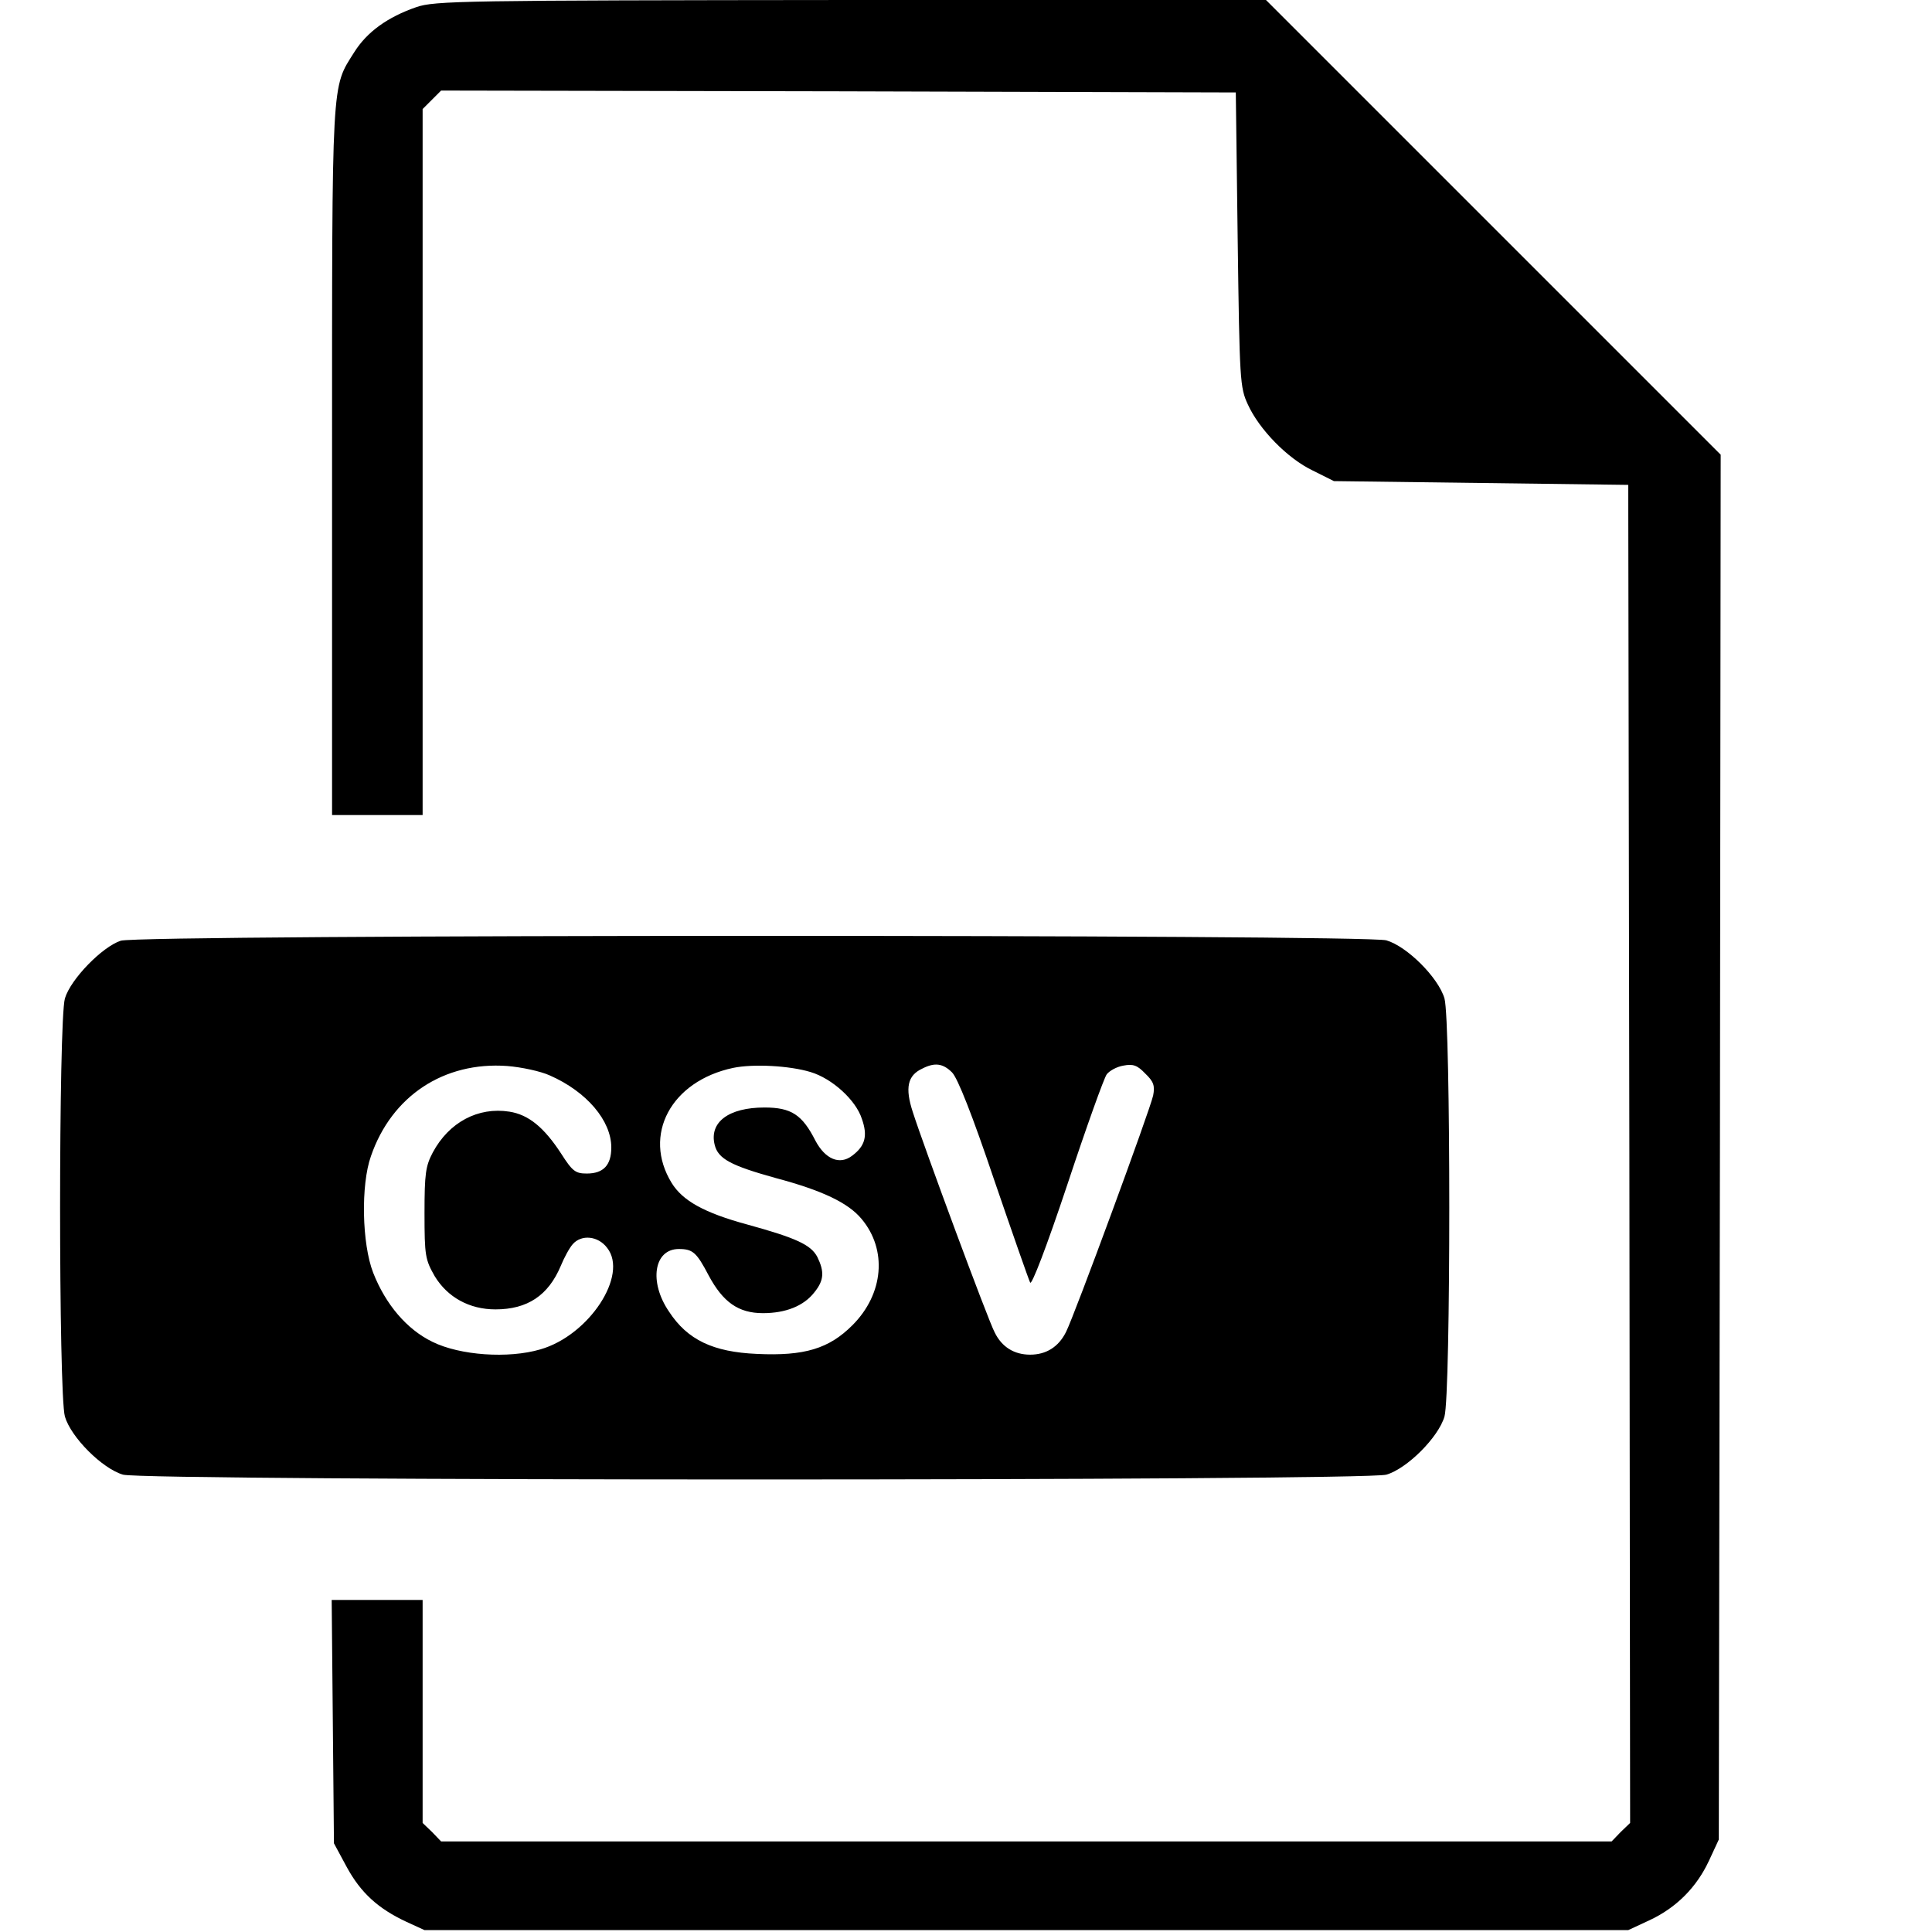 <?xml version="1.0" standalone="no"?>
<!DOCTYPE svg PUBLIC "-//W3C//DTD SVG 20010904//EN"
 "http://www.w3.org/TR/2001/REC-SVG-20010904/DTD/svg10.dtd">
<svg version="1.0" xmlns="http://www.w3.org/2000/svg"
 width="512pt" height="512pt" viewBox="0 0 512 512"
 preserveAspectRatio="xMidYMid meet">

<g transform="translate(0,512) scale(0.1,-0.1)"
fill="#000000" stroke="none">
<path d="M1103 5101 c-75 -26 -130 -65 -164 -119 -61 -97 -59 -57 -59 -1084
l0 -938 120 0 120 0 0 935 0 936 25 25 24 24 1053 -2 1053 -3 5 -390 c5 -374
6 -392 27 -437 30 -66 105 -143 172 -175 l56 -28 390 -5 390 -5 3 -1773 2
-1773 -25 -24 -24 -25 -1551 0 -1551 0 -24 25 -25 24 0 296 0 295 -121 0 -120
0 3 -322 3 -323 34 -63 c37 -68 83 -110 158 -145 l48 -22 1595 0 1595 0 56 26
c71 33 125 87 158 158 l26 56 3 1835 2 1835 -602 602 -603 603 -1100 0 c-1031
-1 -1103 -2 -1152 -19z"/>
<path d="M320 2627 c-49 -16 -133 -102 -148 -153 -17 -59 -17 -1049 0 -1108
16 -55 99 -138 154 -154 60 -17 3288 -17 3348 0 55 16 138 99 154 154 17 59
17 1049 0 1108 -16 55 -99 138 -154 154 -56 16 -3301 16 -3354 -1z m1137 -357
c98 -43 163 -120 163 -191 0 -47 -21 -69 -65 -69 -30 0 -38 6 -68 53 -45 69
-86 103 -137 111 -83 13 -160 -28 -203 -108 -19 -36 -22 -56 -22 -161 0 -113
2 -123 27 -167 34 -56 92 -88 161 -88 85 0 140 37 173 115 9 22 23 48 32 58
23 26 67 22 91 -10 57 -72 -48 -232 -177 -269 -85 -25 -213 -16 -286 20 -68
33 -124 99 -157 183 -30 77 -33 233 -6 309 55 160 194 251 361 239 38 -3 89
-14 113 -25z m691 9 c57 -17 120 -74 136 -124 16 -45 9 -72 -26 -98 -33 -25
-71 -9 -97 40 -35 69 -64 88 -135 88 -95 0 -147 -39 -132 -99 9 -37 43 -55
162 -88 124 -33 192 -66 227 -108 69 -82 59 -199 -24 -282 -62 -62 -127 -82
-253 -76 -116 5 -184 37 -233 112 -54 79 -40 166 26 166 37 0 47 -9 79 -70 38
-71 79 -100 144 -100 60 0 108 19 136 55 26 32 27 55 8 94 -17 32 -55 50 -186
86 -114 31 -171 63 -200 110 -78 127 -2 270 163 305 53 11 149 6 205 -11z
m375 -1 c15 -15 54 -114 111 -283 49 -143 92 -266 96 -274 4 -8 43 93 99 261
50 151 97 282 104 291 7 9 26 20 44 23 26 5 37 1 58 -21 22 -21 26 -32 21 -58
-8 -38 -209 -584 -231 -627 -20 -40 -53 -60 -95 -60 -42 0 -75 20 -94 59 -17
31 -189 496 -217 584 -21 64 -14 97 25 115 33 17 55 14 79 -10z"/>
</g>
</svg>
